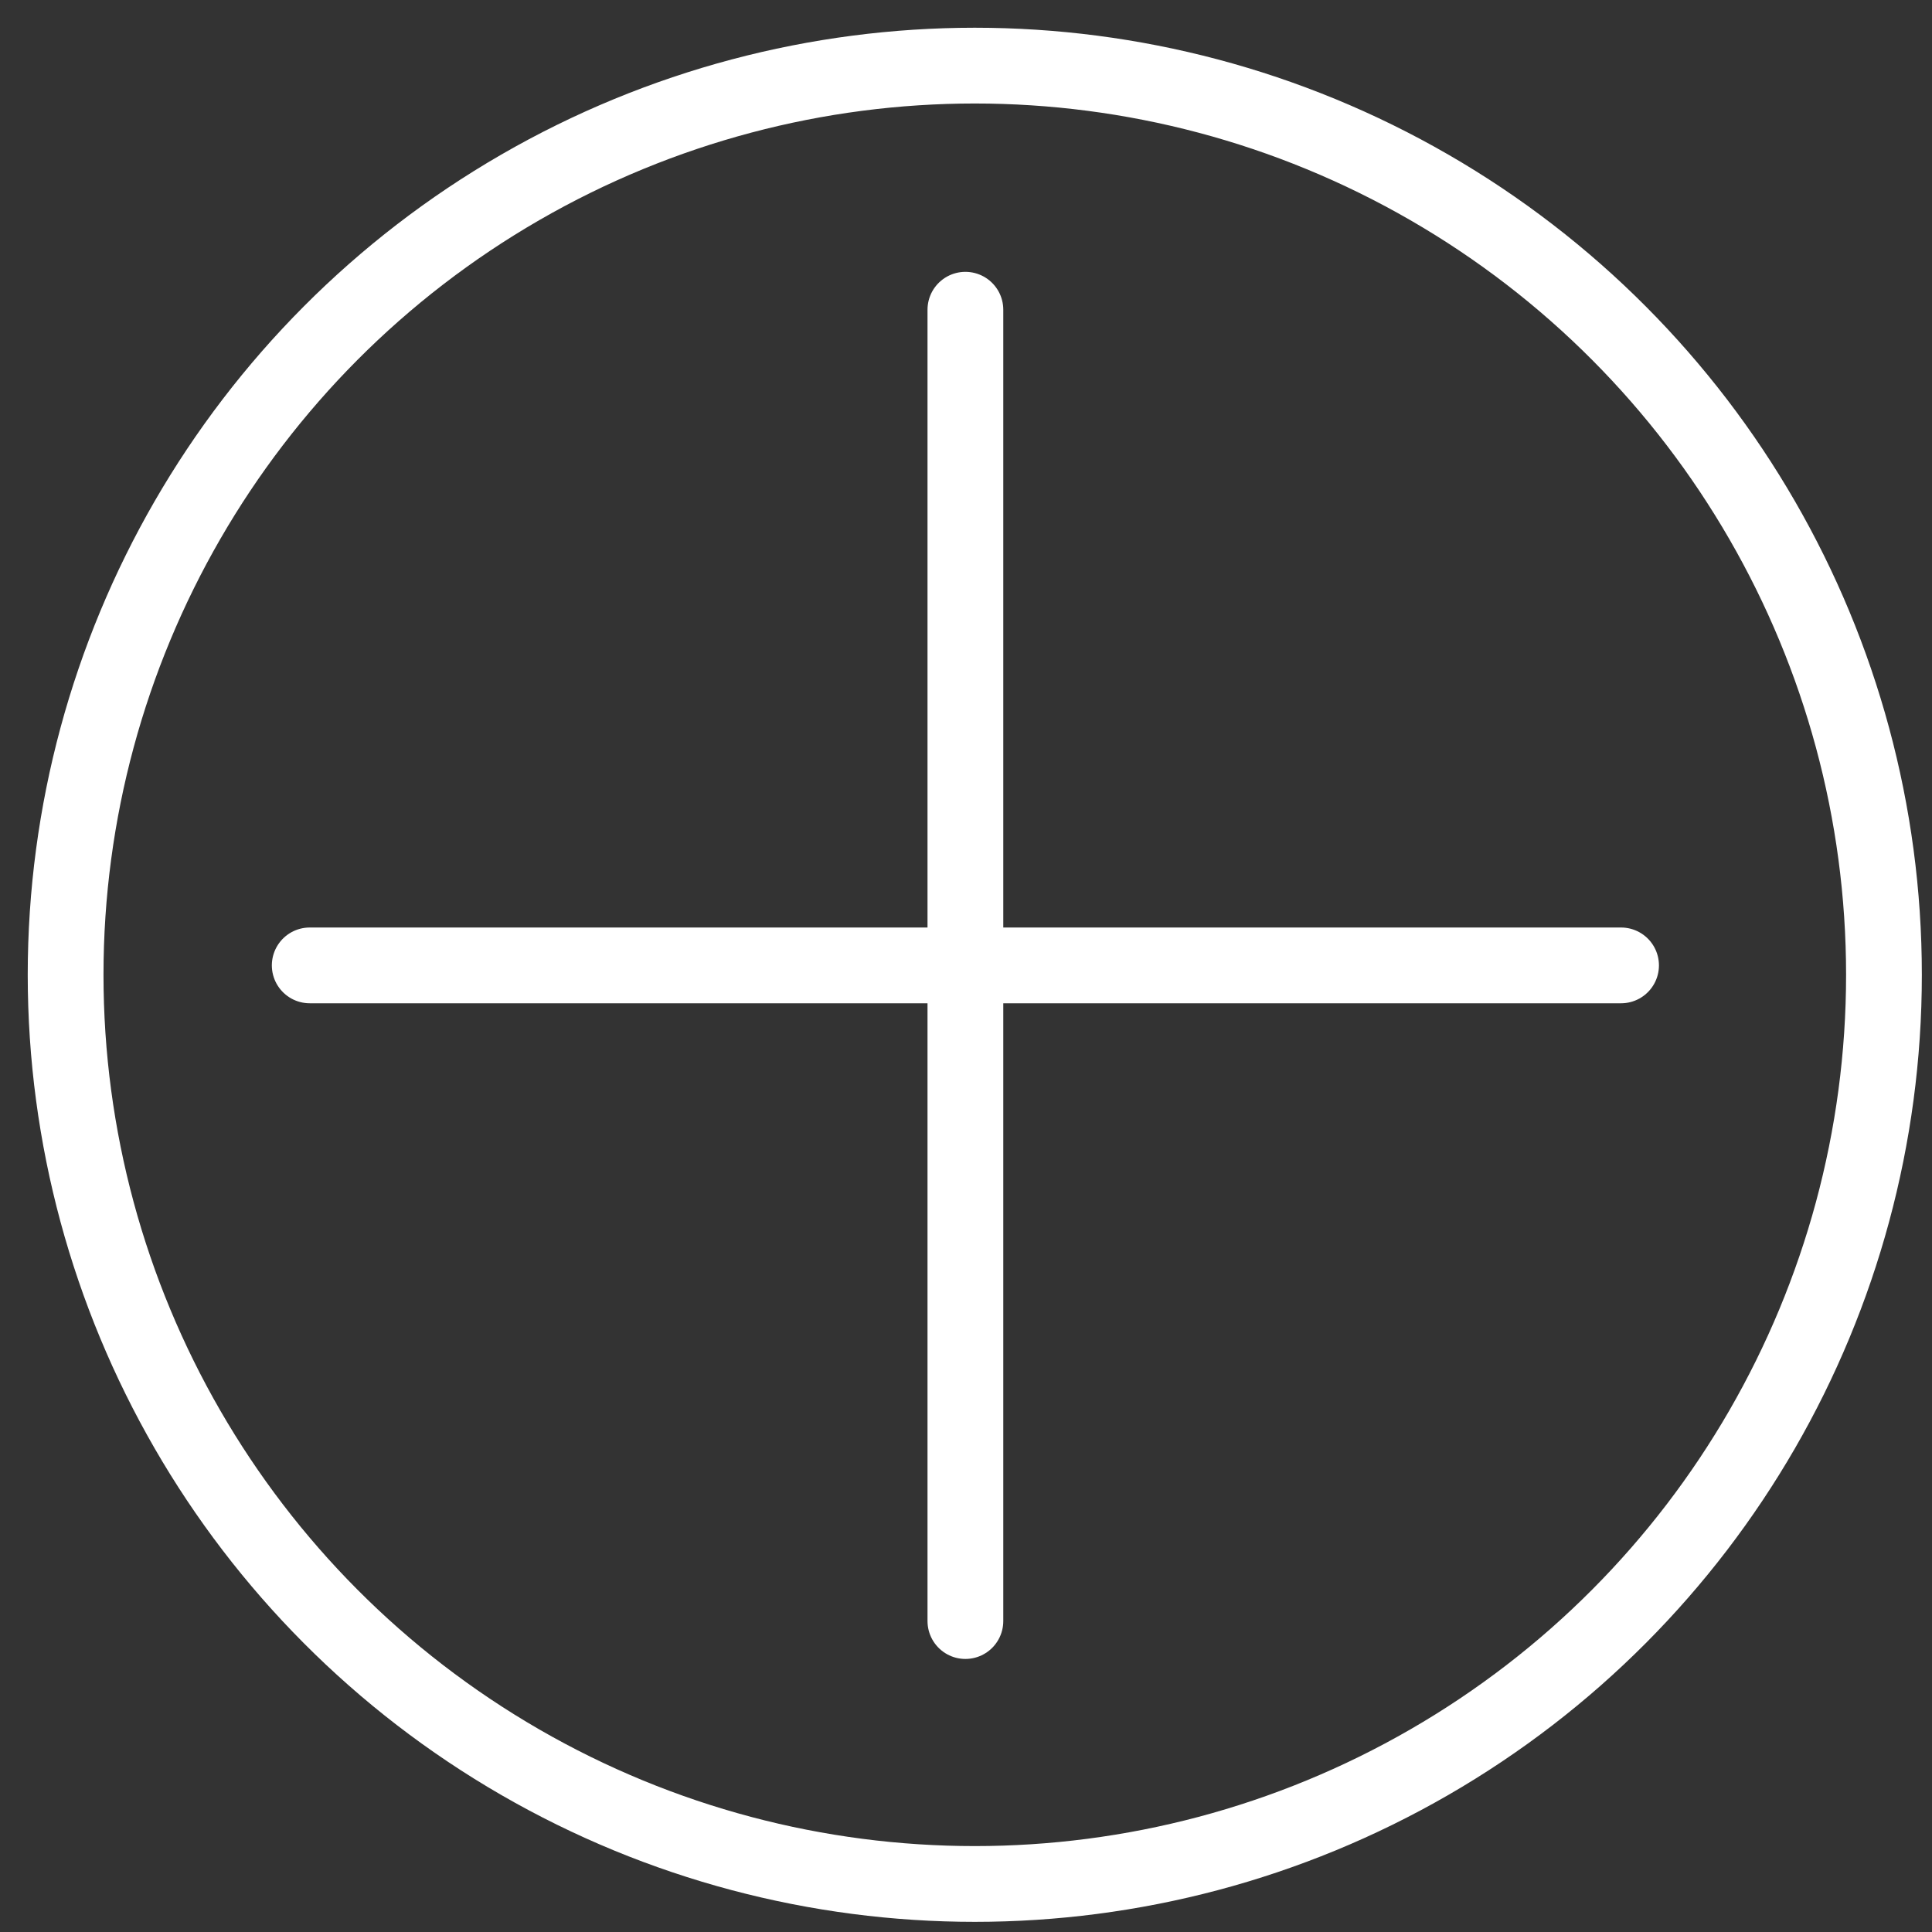 <?xml version="1.0" standalone="no"?>
<!DOCTYPE svg PUBLIC "-//W3C//DTD SVG 1.1//EN" "http://www.w3.org/Graphics/SVG/1.1/DTD/svg11.dtd">
<svg width="100%" height="100%" viewBox="0 0 51 51" version="1.1" xmlns="http://www.w3.org/2000/svg" xmlns:xlink="http://www.w3.org/1999/xlink" xml:space="preserve" style="fill-rule:evenodd;clip-rule:evenodd;stroke-linecap:round;stroke-linejoin:round;stroke-miterlimit:1.414;">
    <rect x="0" y="0" width="51" height="51" fill="#333333" stroke="none"/>
    <g>
        <g>
            <g>
                <g>
                    <path d="M25.484,8.176L25.484,42.792L25.484,8.176Z" style="fill:none;stroke-width:2px;stroke:white;"/>
                    <path d="M8.176,25.484L42.792,25.484L8.176,25.484Z" style="fill:none;stroke-width:2px;stroke:white;"/>
                </g>
                <circle cx="25.732" cy="25.732" r="24" style="fill:none;stroke-width:2px;stroke-linecap:butt;stroke:white;"/>
            </g>
        </g>
    </g>
</svg>
